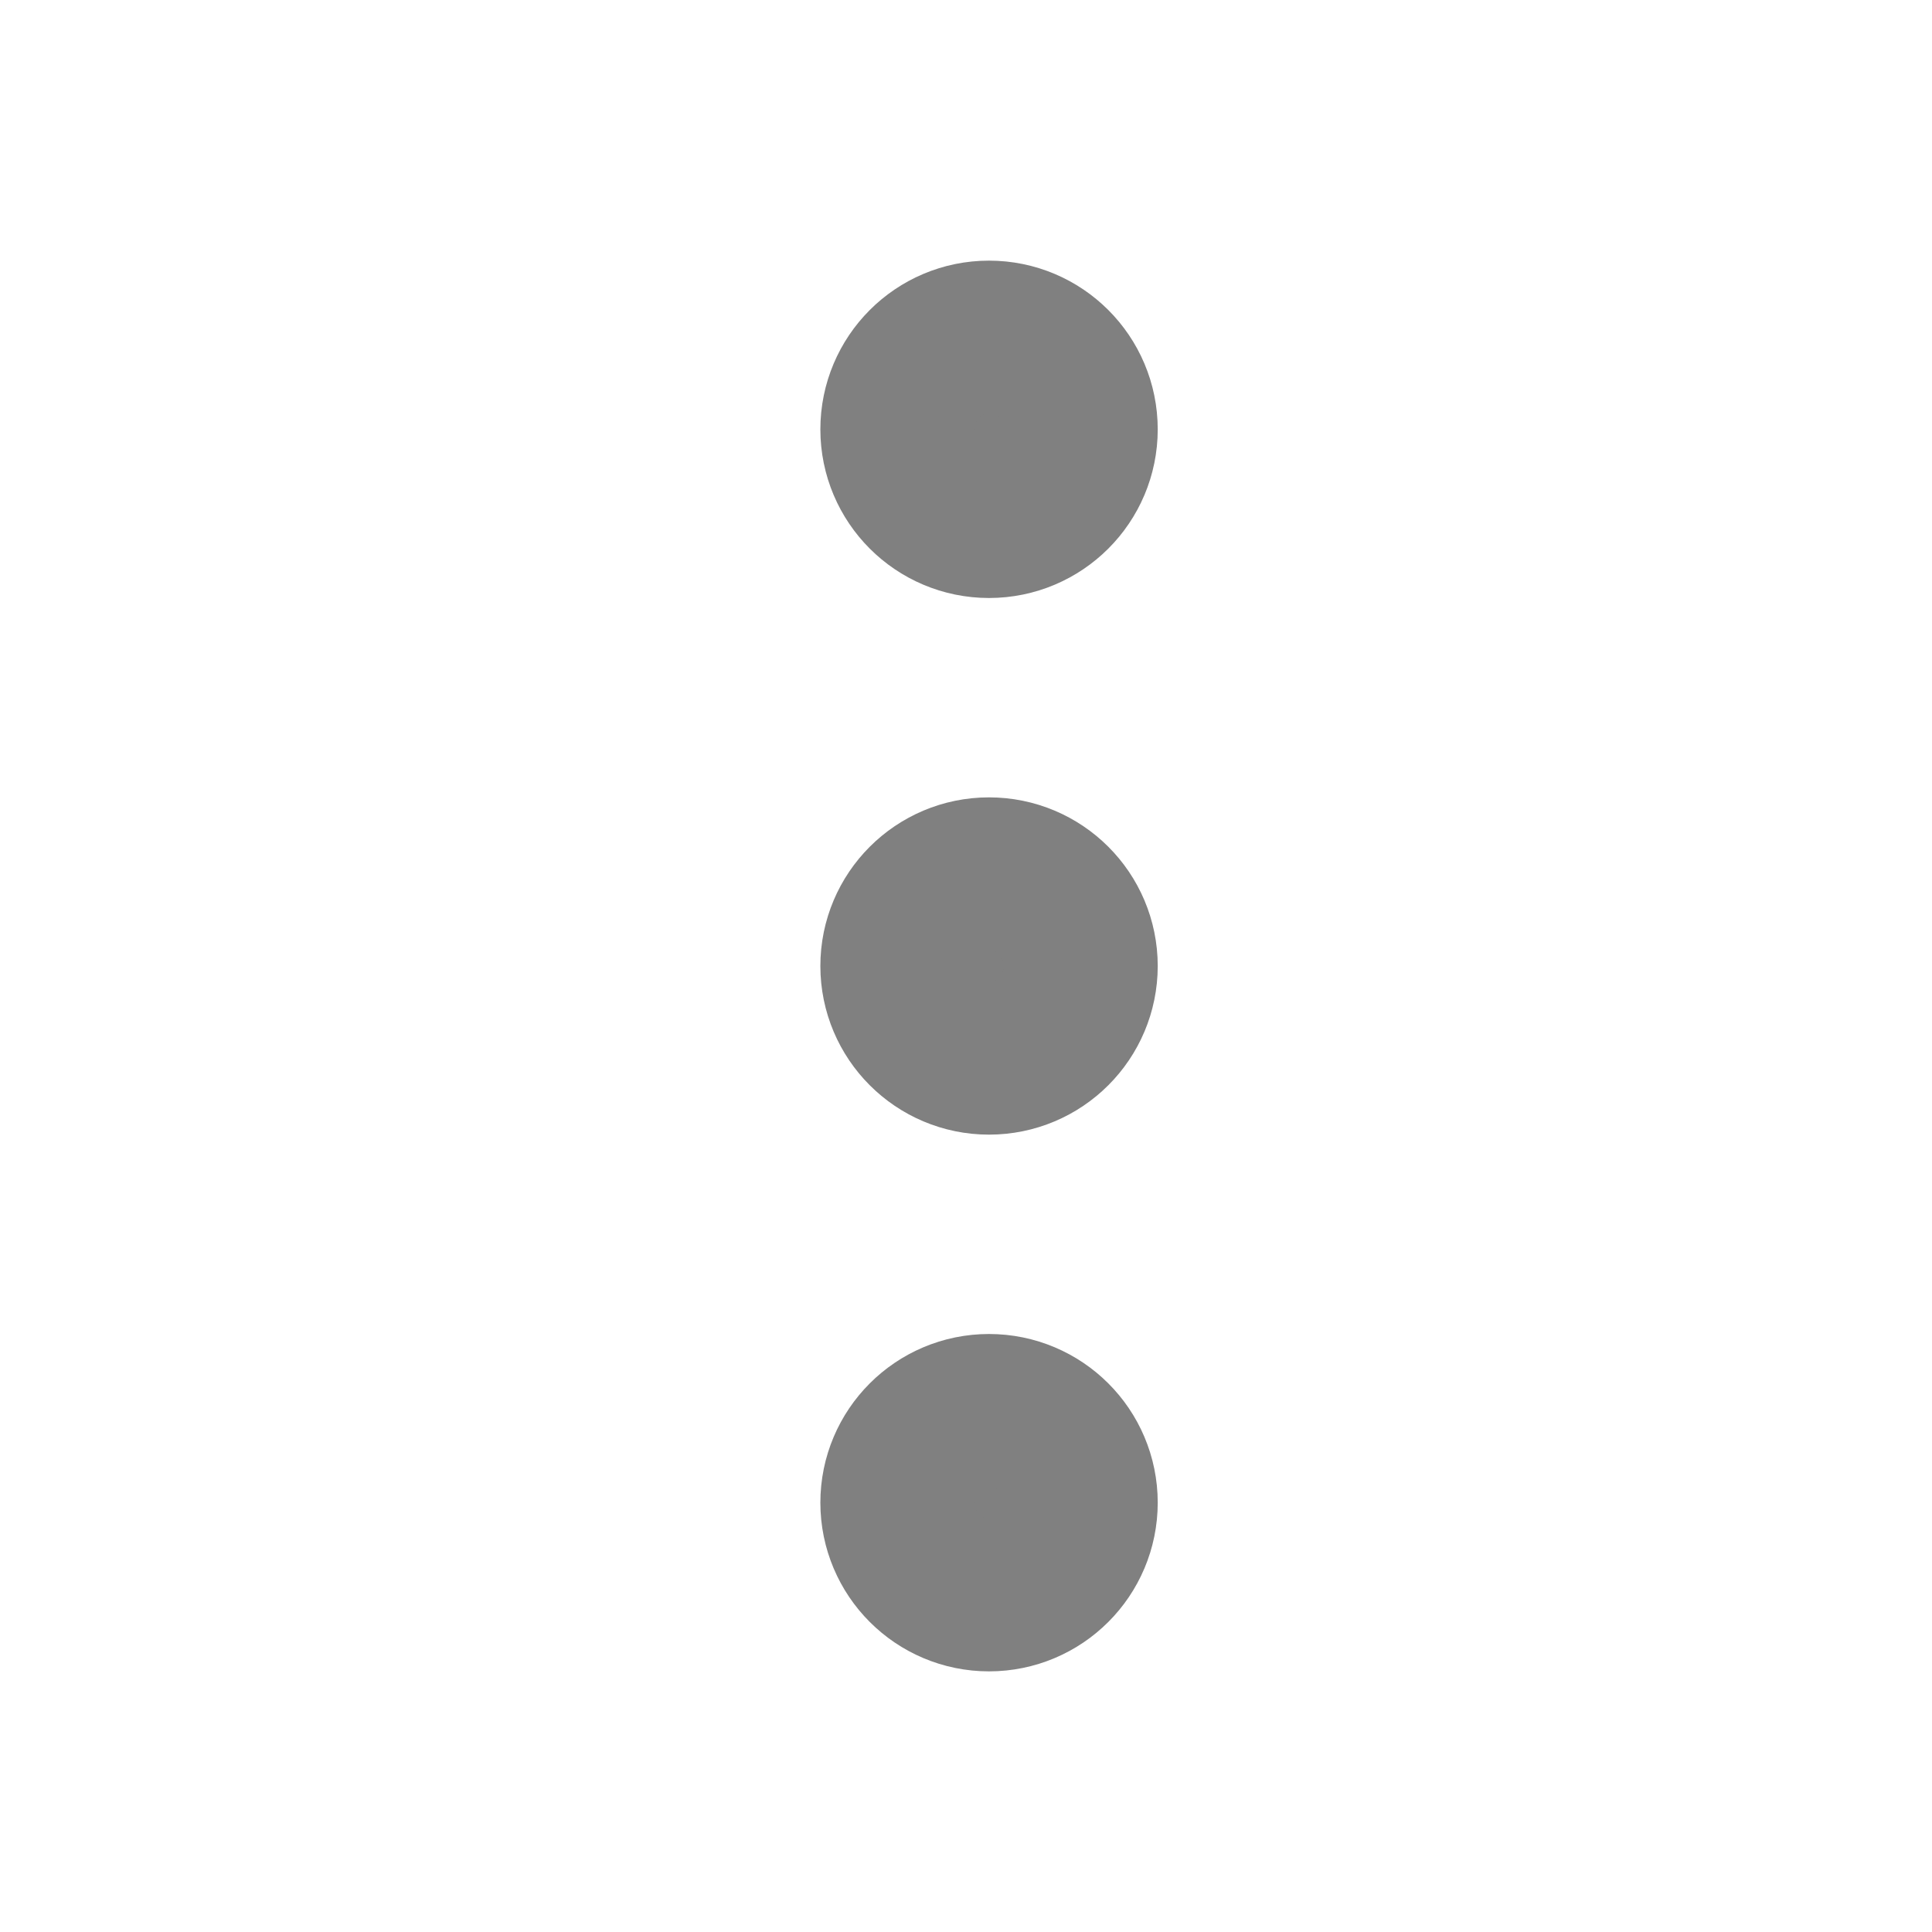 <svg width="21" height="21" viewBox="0 0 21 21" fill="none" xmlns="http://www.w3.org/2000/svg">
<path d="M10.75 11.333C11.211 11.333 11.584 10.96 11.584 10.5C11.584 10.04 11.211 9.667 10.75 9.667C10.29 9.667 9.917 10.04 9.917 10.5C9.917 10.96 10.29 11.333 10.75 11.333Z" fill="#808080" stroke="#808080" stroke-width="2" stroke-linecap="round" stroke-linejoin="round"/>
<path d="M10.75 5.5C11.211 5.5 11.584 5.127 11.584 4.667C11.584 4.206 11.211 3.833 10.75 3.833C10.29 3.833 9.917 4.206 9.917 4.667C9.917 5.127 10.29 5.5 10.75 5.5Z" fill="#808080" stroke="#808080" stroke-width="2" stroke-linecap="round" stroke-linejoin="round"/>
<path d="M10.75 17.167C11.211 17.167 11.584 16.794 11.584 16.333C11.584 15.873 11.211 15.5 10.75 15.5C10.29 15.5 9.917 15.873 9.917 16.333C9.917 16.794 10.29 17.167 10.75 17.167Z" fill="#808080" stroke="#808080" stroke-width="2" stroke-linecap="round" stroke-linejoin="round"/>
</svg>
